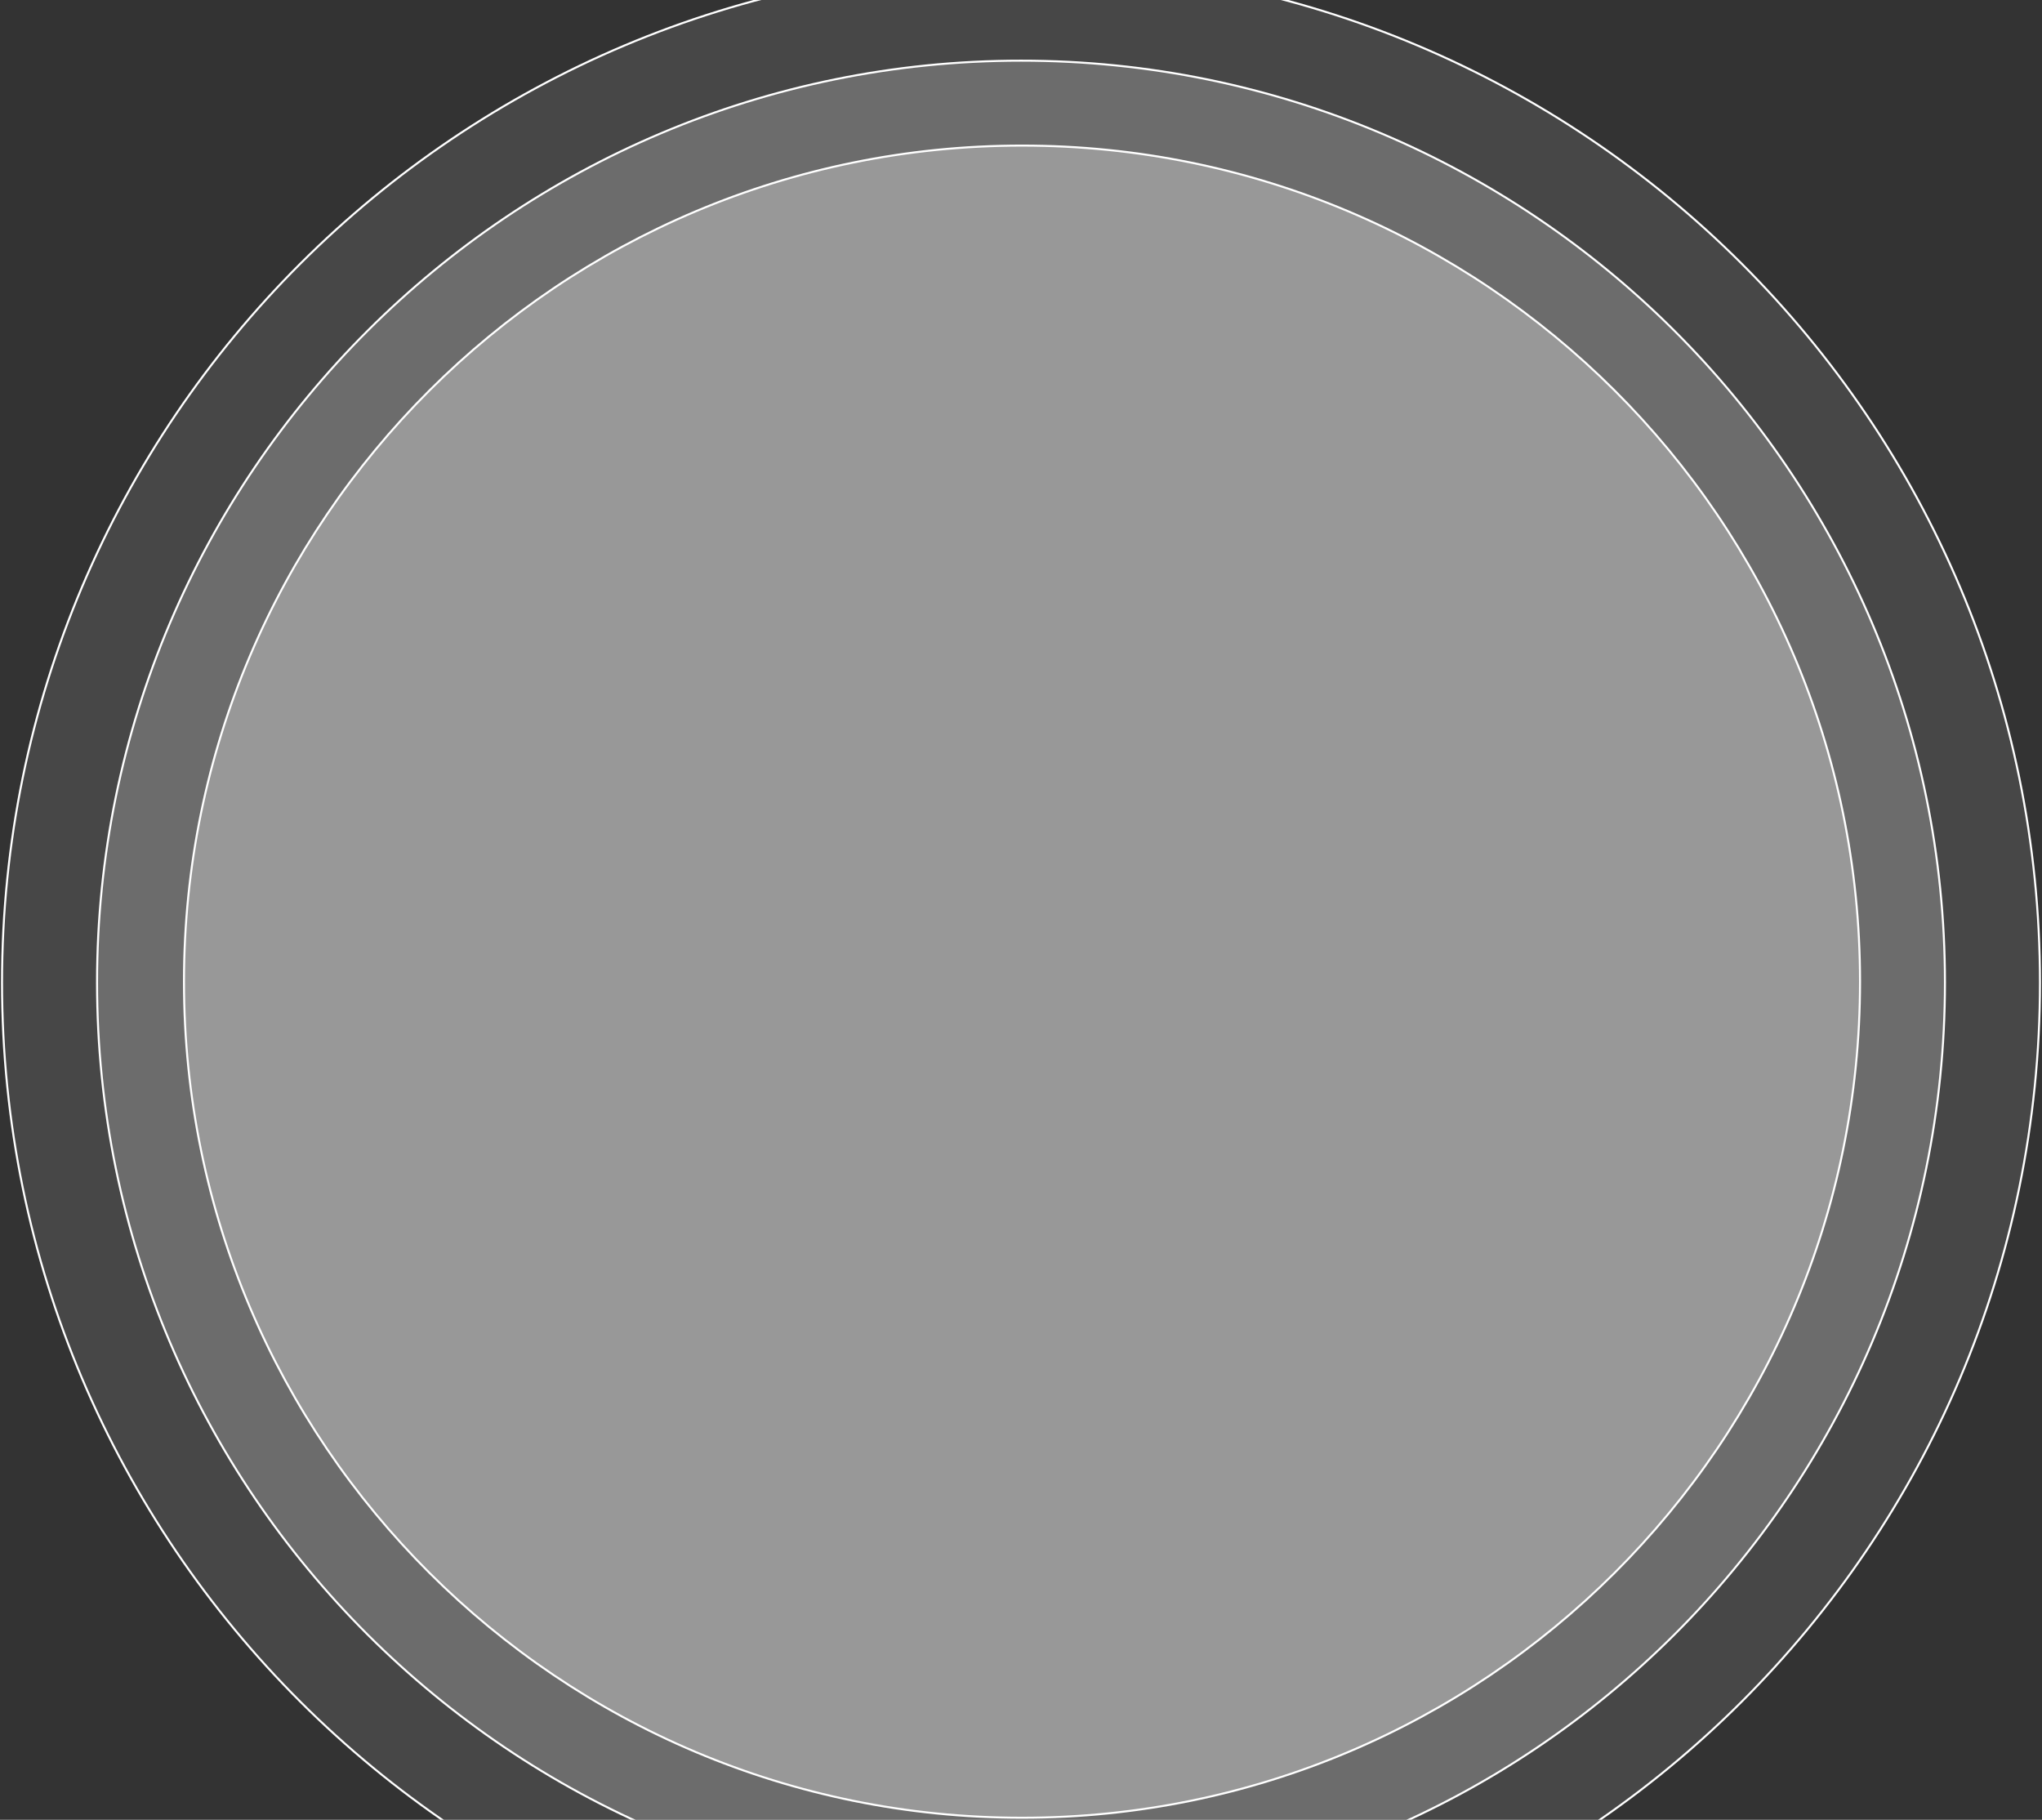 <svg width="1010" height="900" viewBox="0 0 1010 900" fill="none" xmlns="http://www.w3.org/2000/svg">
<rect x="0" y="0" width="1010" height="900" fill="#333333" stroke="none"/>
<path d="M1009 486C1009 208.201 783.352 -17 505 -17C226.648 -17 1 208.201 1 486C1 763.799 226.648 989 505 989C783.352 989 1009 763.799 1009 486Z" fill="white" fill-opacity="0.1" stroke="white"/>
<path d="M962 486C962 234.158 757.394 30 505 30C252.606 30 48 234.158 48 486C48 737.842 252.606 942 505 942C757.394 942 962 737.842 962 486Z" fill="white" fill-opacity="0.2" stroke="white"/>
<path d="M920 485.5C920 257.13 734.422 72 505.5 72C276.578 72 91 257.13 91 485.5C91 713.87 276.578 899 505.5 899C734.422 899 920 713.87 920 485.5Z" fill="white" fill-opacity="0.3" stroke="white"/>
</svg>
